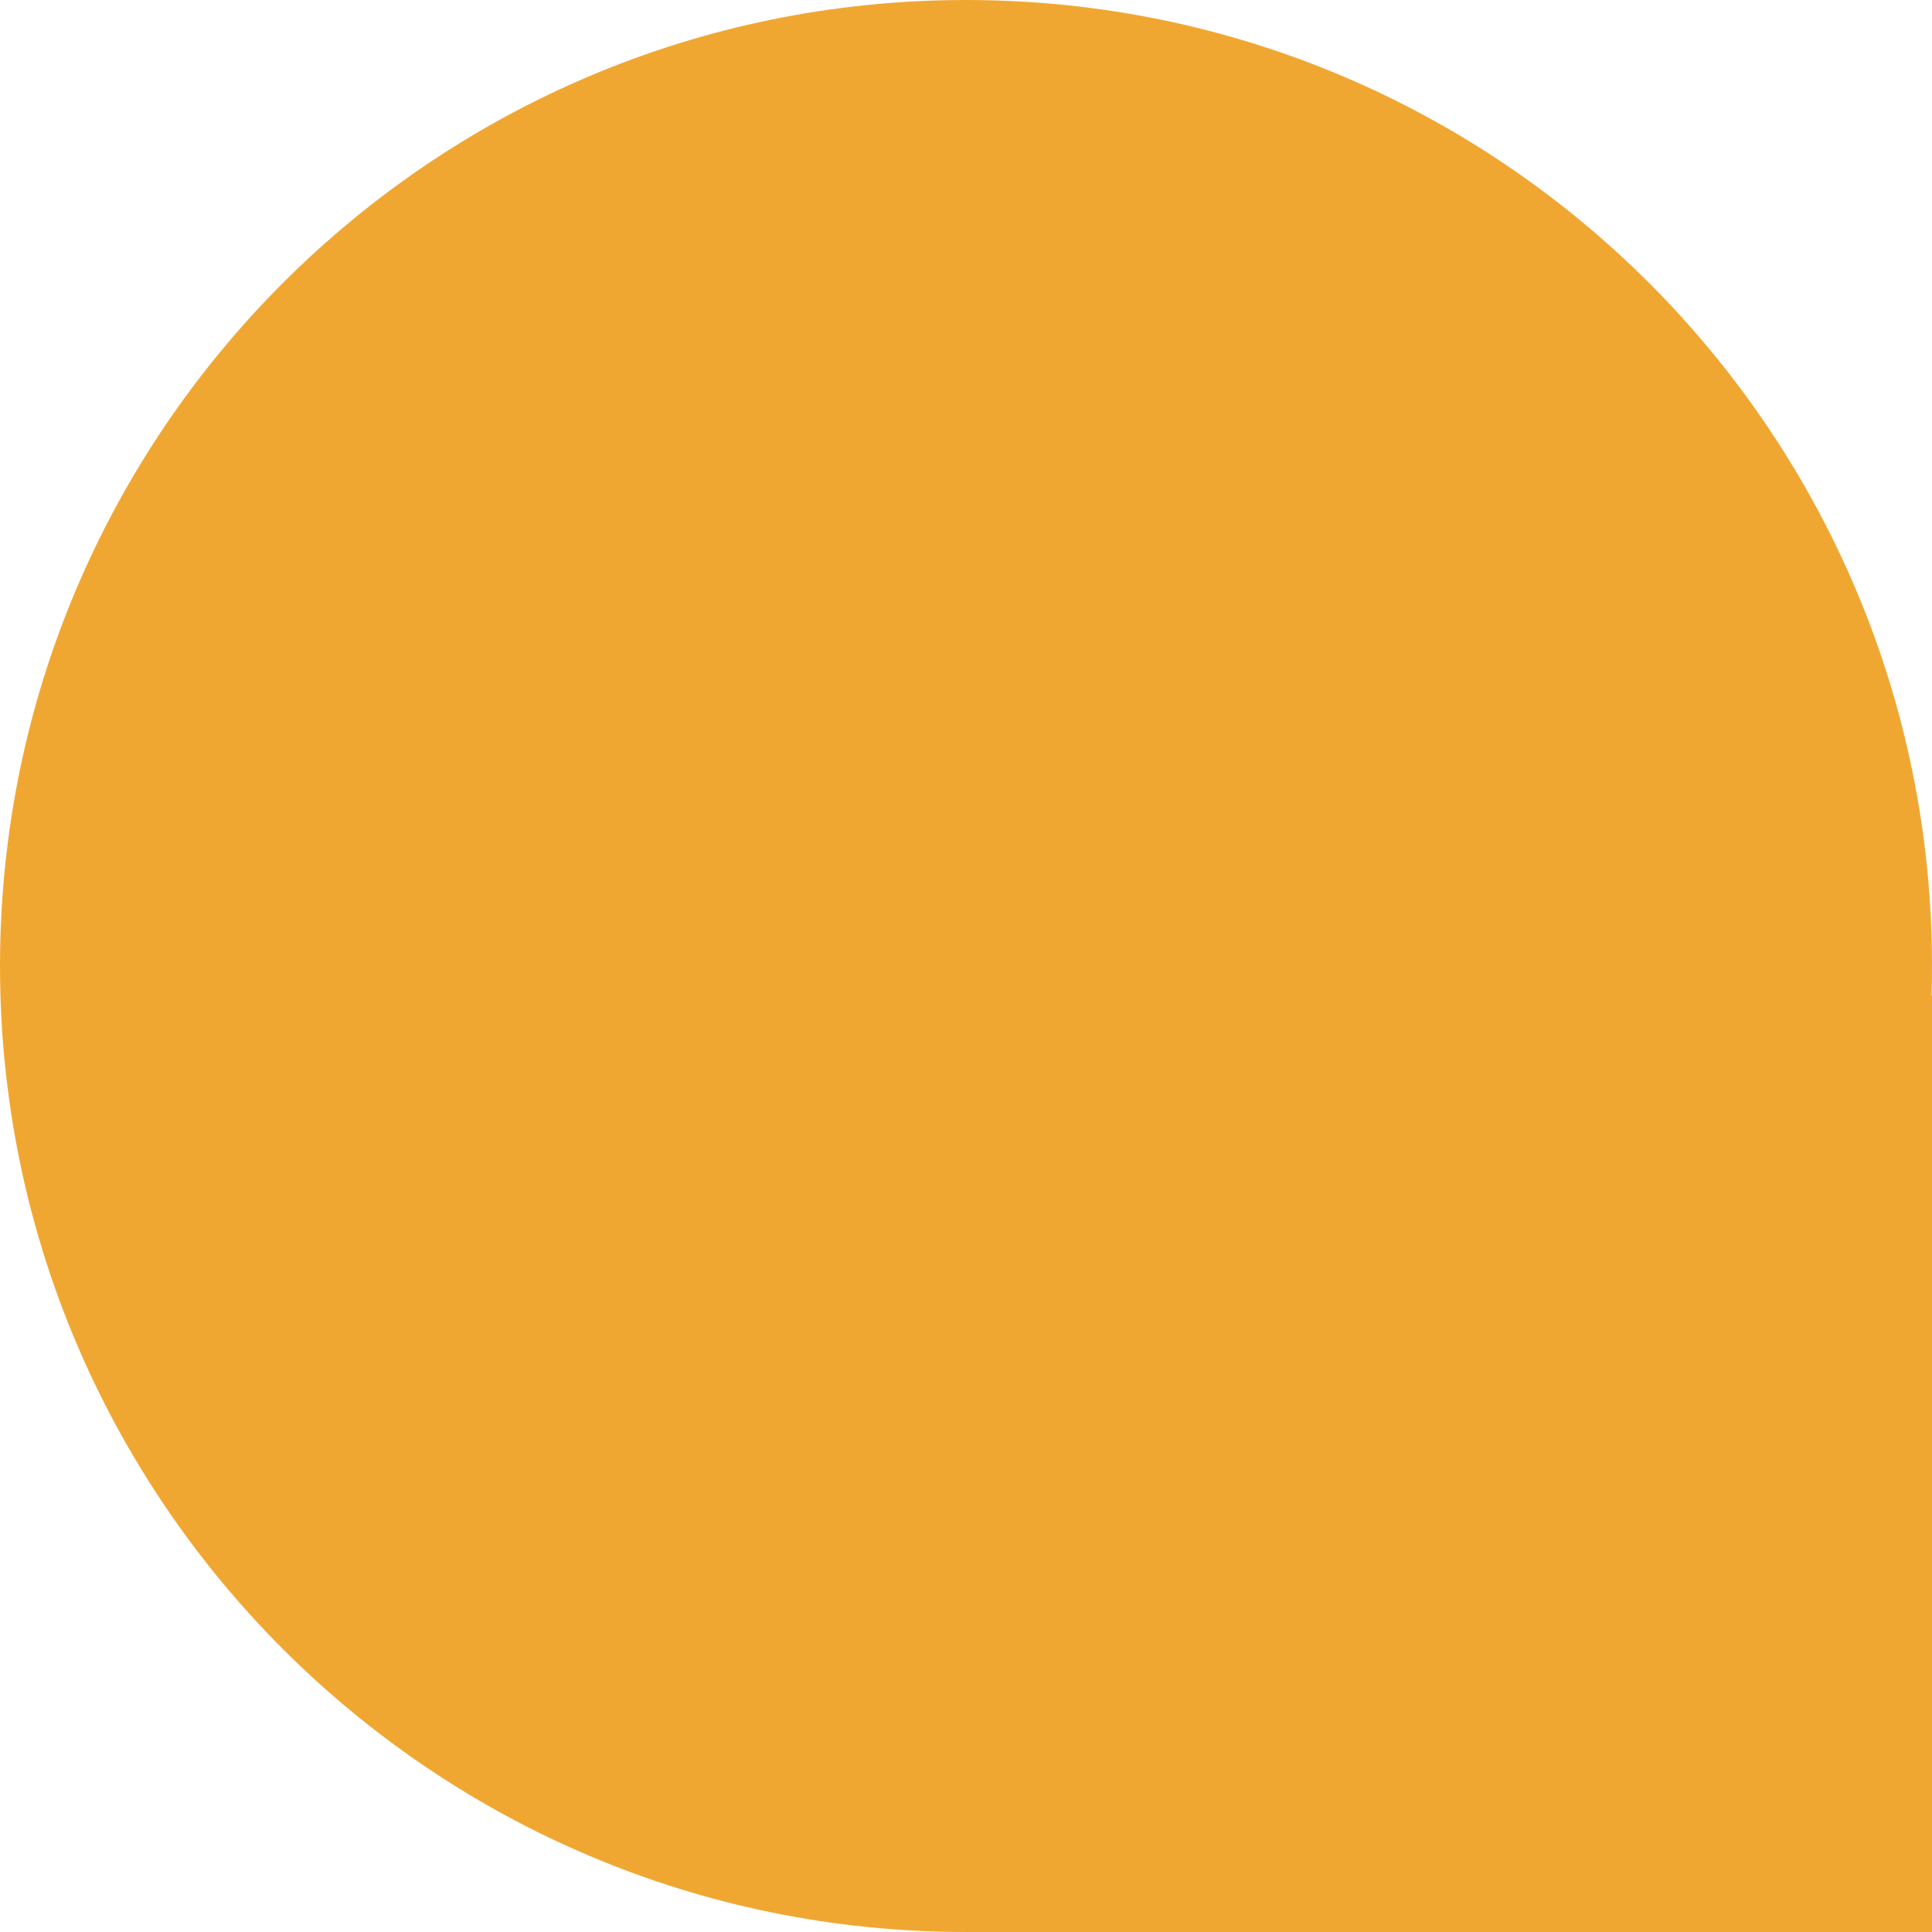 <!-- Copyright 2000-2021 JetBrains s.r.o. and contributors. Use of this source code is governed by the Apache 2.0 license that can be found in the LICENSE file. -->
<svg xmlns="http://www.w3.org/2000/svg" width="13" height="13" viewBox="0 0 13 13">
  <path fill="#F0A732" fill-rule="evenodd" d="M12.997,6.7 L13,6.7 L13,13 L6.506,13 C6.504,13 6.502,13 6.5,13 C2.91,13 0,10.09 0,6.5 C0,2.91 2.91,0 6.5,0 C10.09,0 13,2.91 13,6.5 C13,6.567 12.999,6.634 12.997,6.7 Z"/>
</svg>
